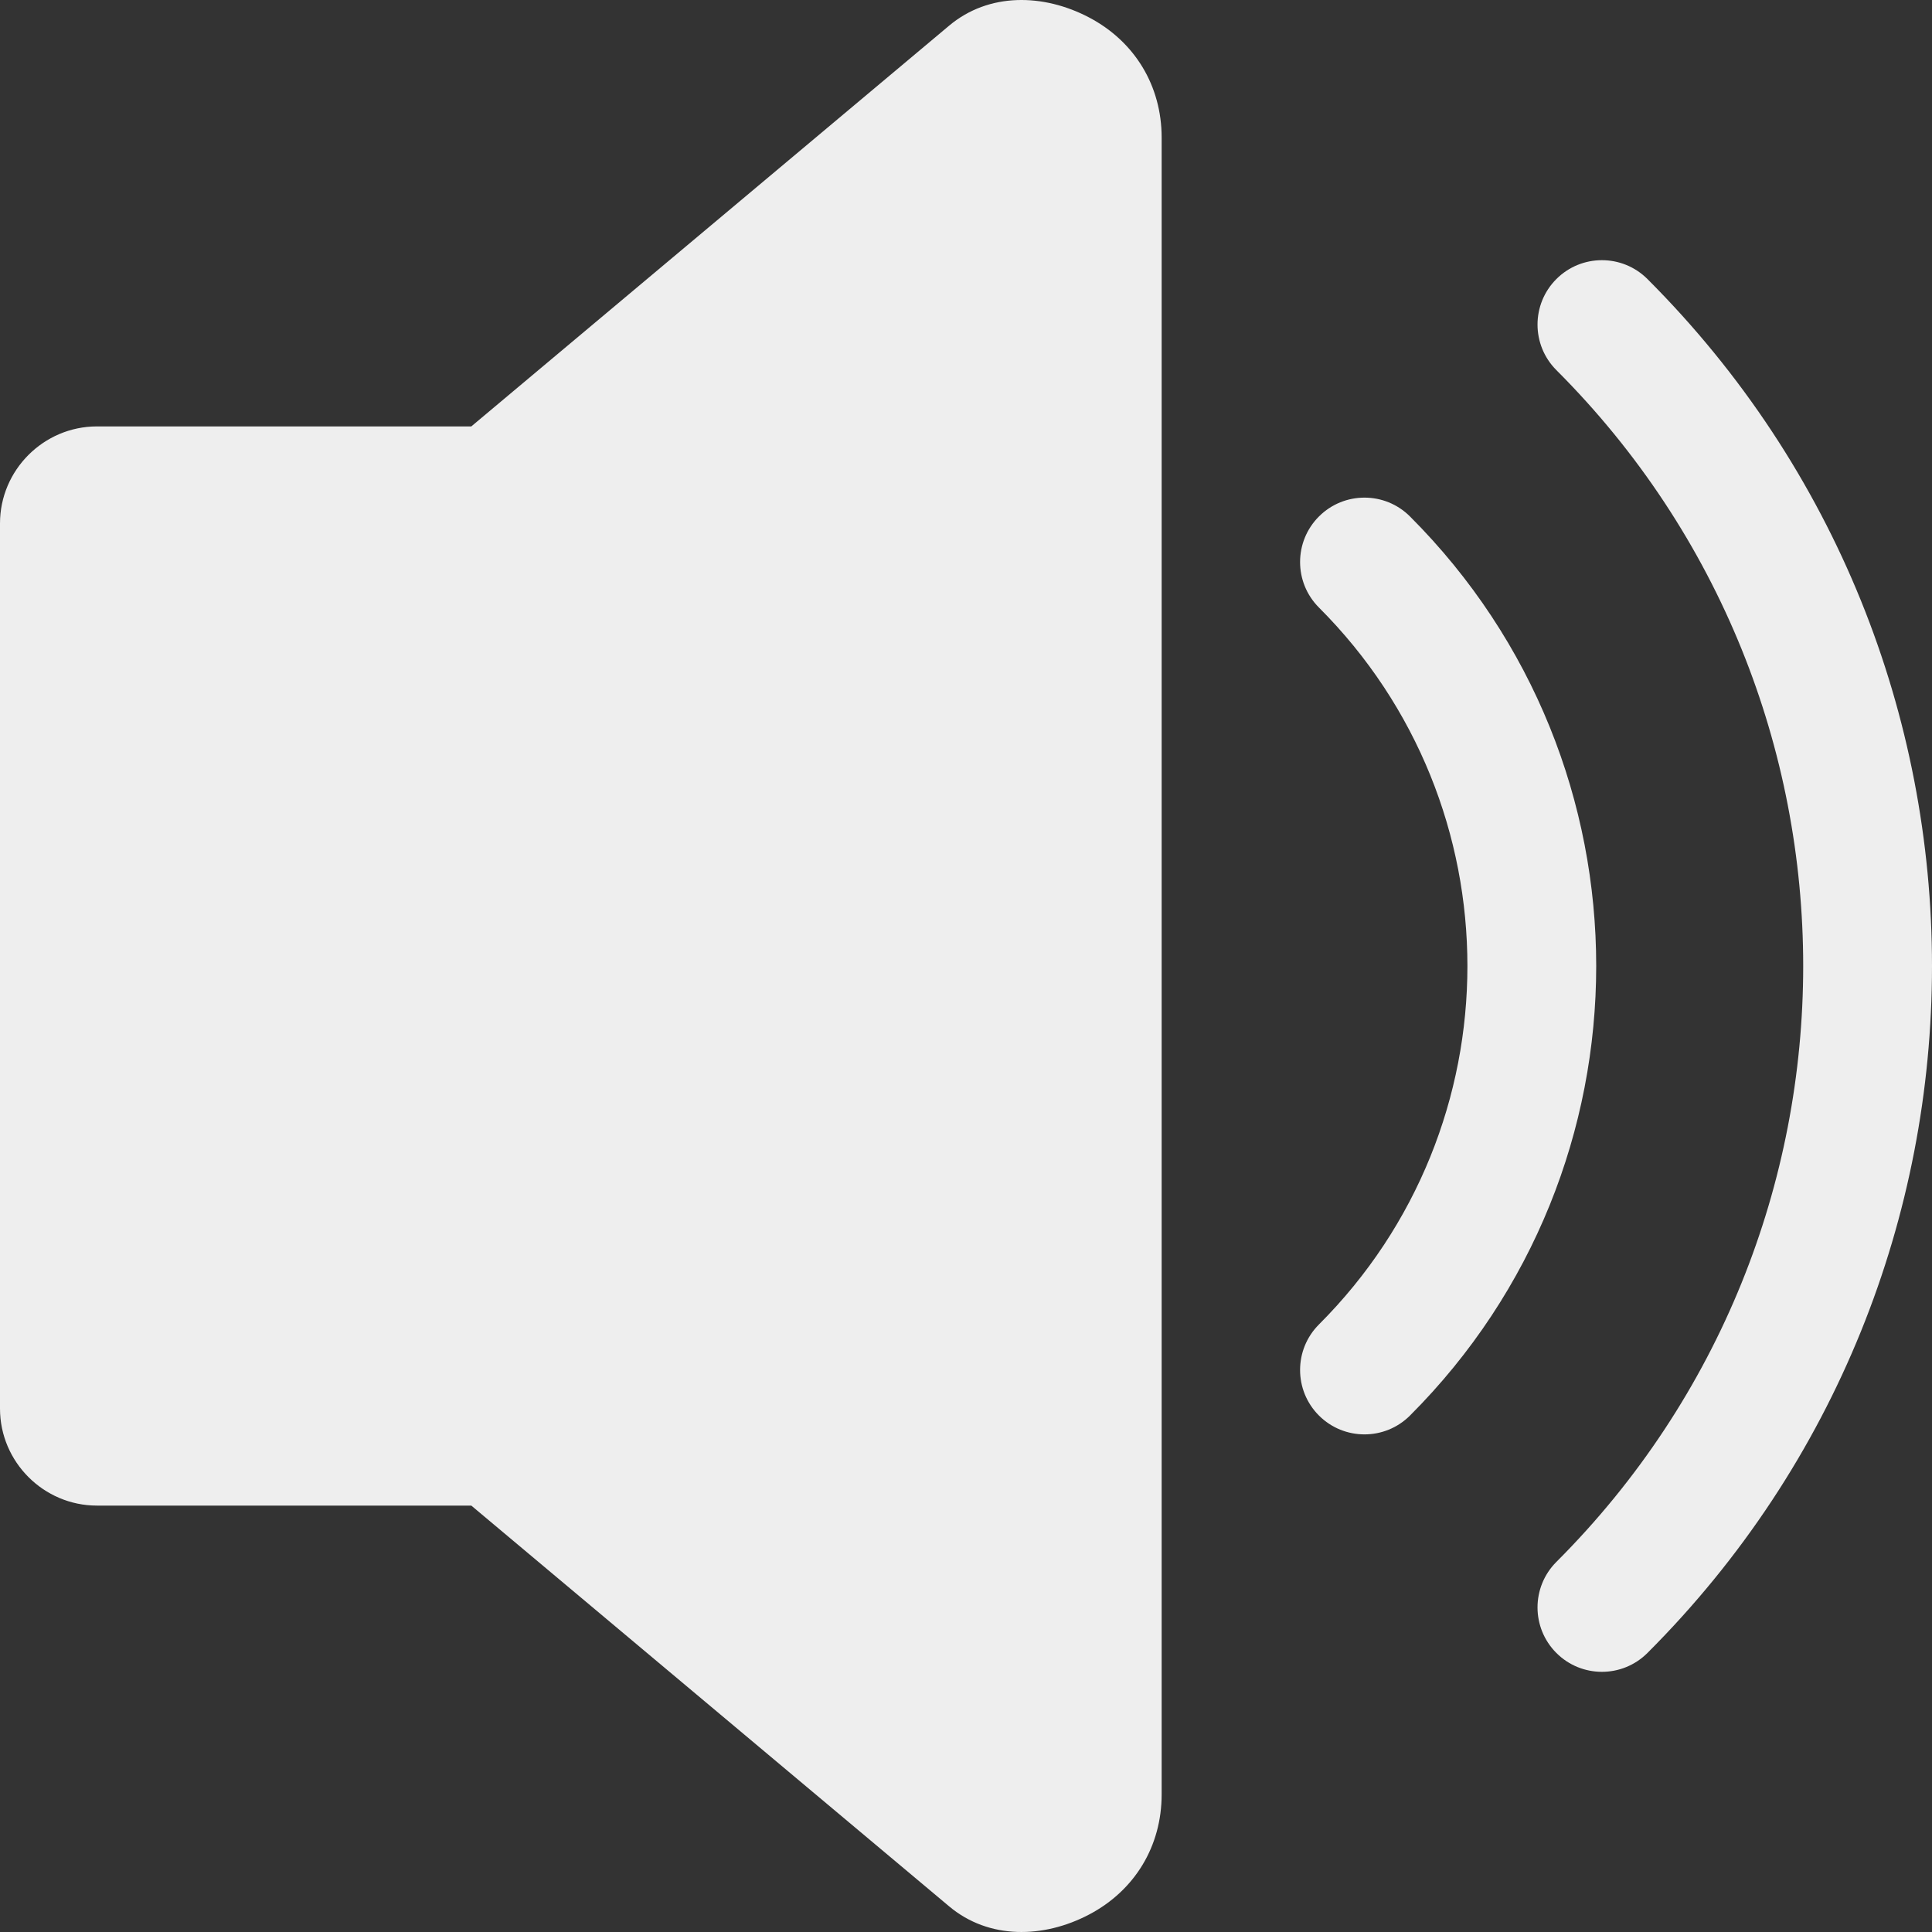 <svg fill='#eeeeee' id="Layer_1" enable-background="new 0 0 512 512" height="512" viewBox="0 0 512 512" width="512" xmlns="http://www.w3.org/2000/svg"><rect x="0" y="0" width="512" height="512" fill="#333333" stroke="none"/><path clip-rule="evenodd" d="m124.9 398.998h-99.196c-14.136 0-25.704-11.568-25.704-25.704v-234.587c0-14.136 11.567-25.703 25.704-25.703h99.194l126.645-106.213c10.493-8.8 24.99-8.535 37.105-2.149 12.116 6.385 19.202 18.131 19.202 31.825v219.533 219.534c0 13.694-7.085 25.438-19.201 31.824-12.116 6.385-26.614 6.651-37.107-2.149zm224.634-237.993c-6.664-6.664-6.664-17.469 0-24.133s17.469-6.664 24.133 0c32.897 32.898 49.346 76.014 49.346 119.129s-16.449 86.231-49.346 119.129c-6.664 6.664-17.469 6.664-24.133 0s-6.664-17.469 0-24.133c26.231-26.231 39.347-60.613 39.347-94.995-.001-34.383-13.117-68.766-39.347-94.997zm62.923-62.922c43.606 43.606 65.41 100.762 65.41 157.918s-21.804 114.312-65.41 157.918c-6.664 6.664-6.664 17.469 0 24.133s17.469 6.664 24.134-.001c50.272-50.272 75.409-116.162 75.409-182.051 0-65.888-25.137-131.778-75.41-182.052-6.664-6.664-17.469-6.664-24.133 0-6.664 6.665-6.664 17.47 0 24.135z" fill-rule="evenodd"/></svg>